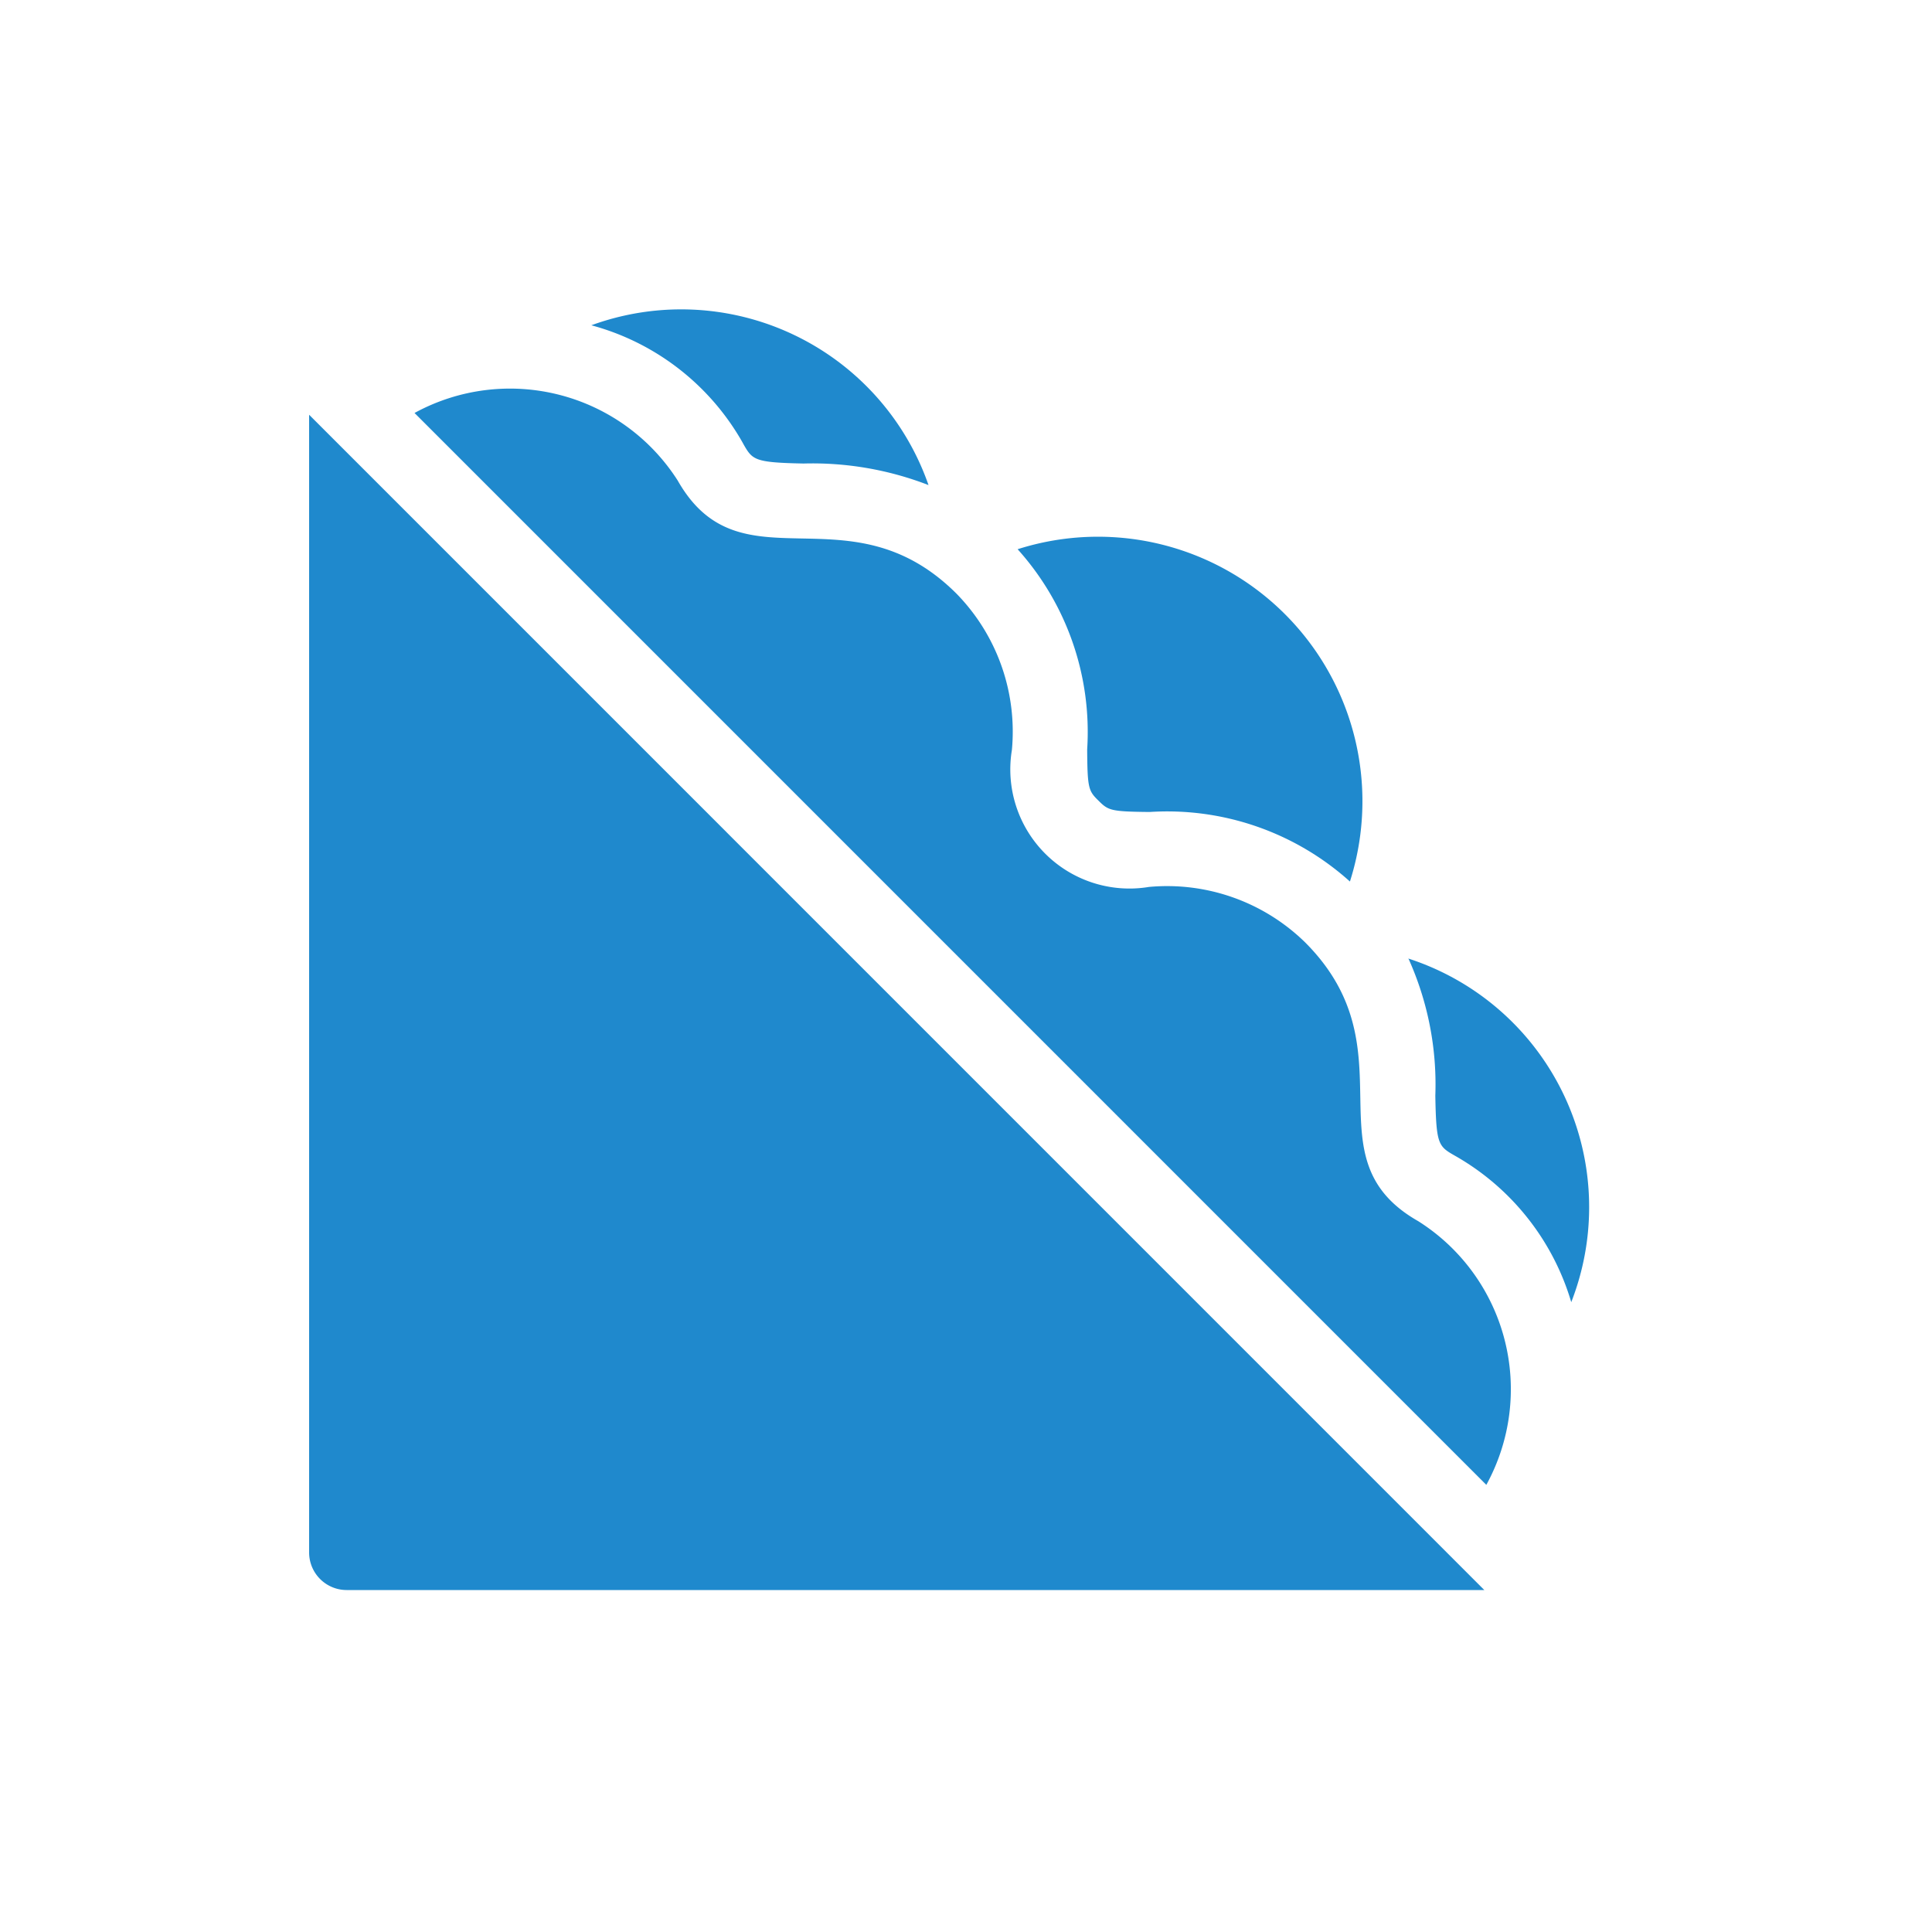 <svg xmlns="http://www.w3.org/2000/svg" xmlns:xlink="http://www.w3.org/1999/xlink" width="25" height="25" viewBox="0 0 25 25">
  <defs>
    <clipPath id="clip-path">
      <rect id="Rectangle_31" data-name="Rectangle 31" width="17" height="17" transform="translate(0 0)" fill="#1f89cd"/>
    </clipPath>
  </defs>
  <g id="ic-sandwich" transform="translate(-712 -16)">
    <g id="Group_41" data-name="Group 41" transform="translate(716 20)">
      <g id="Group_33" data-name="Group 33" transform="translate(0 0)" clip-path="url(#clip-path)">
        <path id="Path_92" data-name="Path 92" d="M114.77,1.74c.121.212.139.245.782.258a4.158,4.158,0,0,1,1.617.279A3.389,3.389,0,0,0,112.806.209a3.206,3.206,0,0,1,1.964,1.53" transform="translate(-109.154 0)" fill="#1f89cd"/>
        <path id="Path_93" data-name="Path 93" d="M439.394,259.521a3.962,3.962,0,0,1,.349,1.777c.011.639.04.655.259.78a3.232,3.232,0,0,1,1.5,1.892,3.381,3.381,0,0,0-2.113-4.448" transform="translate(-425.17 -251.12)" fill="#1f89cd"/>
        <path id="Path_94" data-name="Path 94" d="M284.329,94.326c.128.128.159.142.663.147a3.533,3.533,0,0,1,2.591.9,3.422,3.422,0,0,0-4.3-4.3,3.535,3.535,0,0,1,.9,2.59C284.186,94.167,284.2,94.2,284.329,94.326Z" transform="translate(-274.115 -87.966)" fill="#1f89cd"/>
        <path id="Path_95" data-name="Path 95" d="M54.988,43.236c-1.442-.82-.068-2.212-1.465-3.609a2.554,2.554,0,0,0-2.02-.716,1.542,1.542,0,0,1-1.773-1.773,2.554,2.554,0,0,0-.715-2.02c-1.393-1.393-2.793-.029-3.609-1.465A2.575,2.575,0,0,0,42,32.778l13.869,13.87A2.572,2.572,0,0,0,54.988,43.236Z" transform="translate(-40.636 -31.434)" fill="#1f89cd"/>
        <path id="Path_96" data-name="Path 96" d="M0,56.922a.486.486,0,0,0,.486.486H15.207L0,42.2Z" transform="translate(0 -40.833)" fill="#1f89cd"/>
      </g>
    </g>
    <rect id="Rectangle_142" data-name="Rectangle 142" width="25" height="25" transform="translate(712 16)" fill="none"/>
  </g>
</svg>
